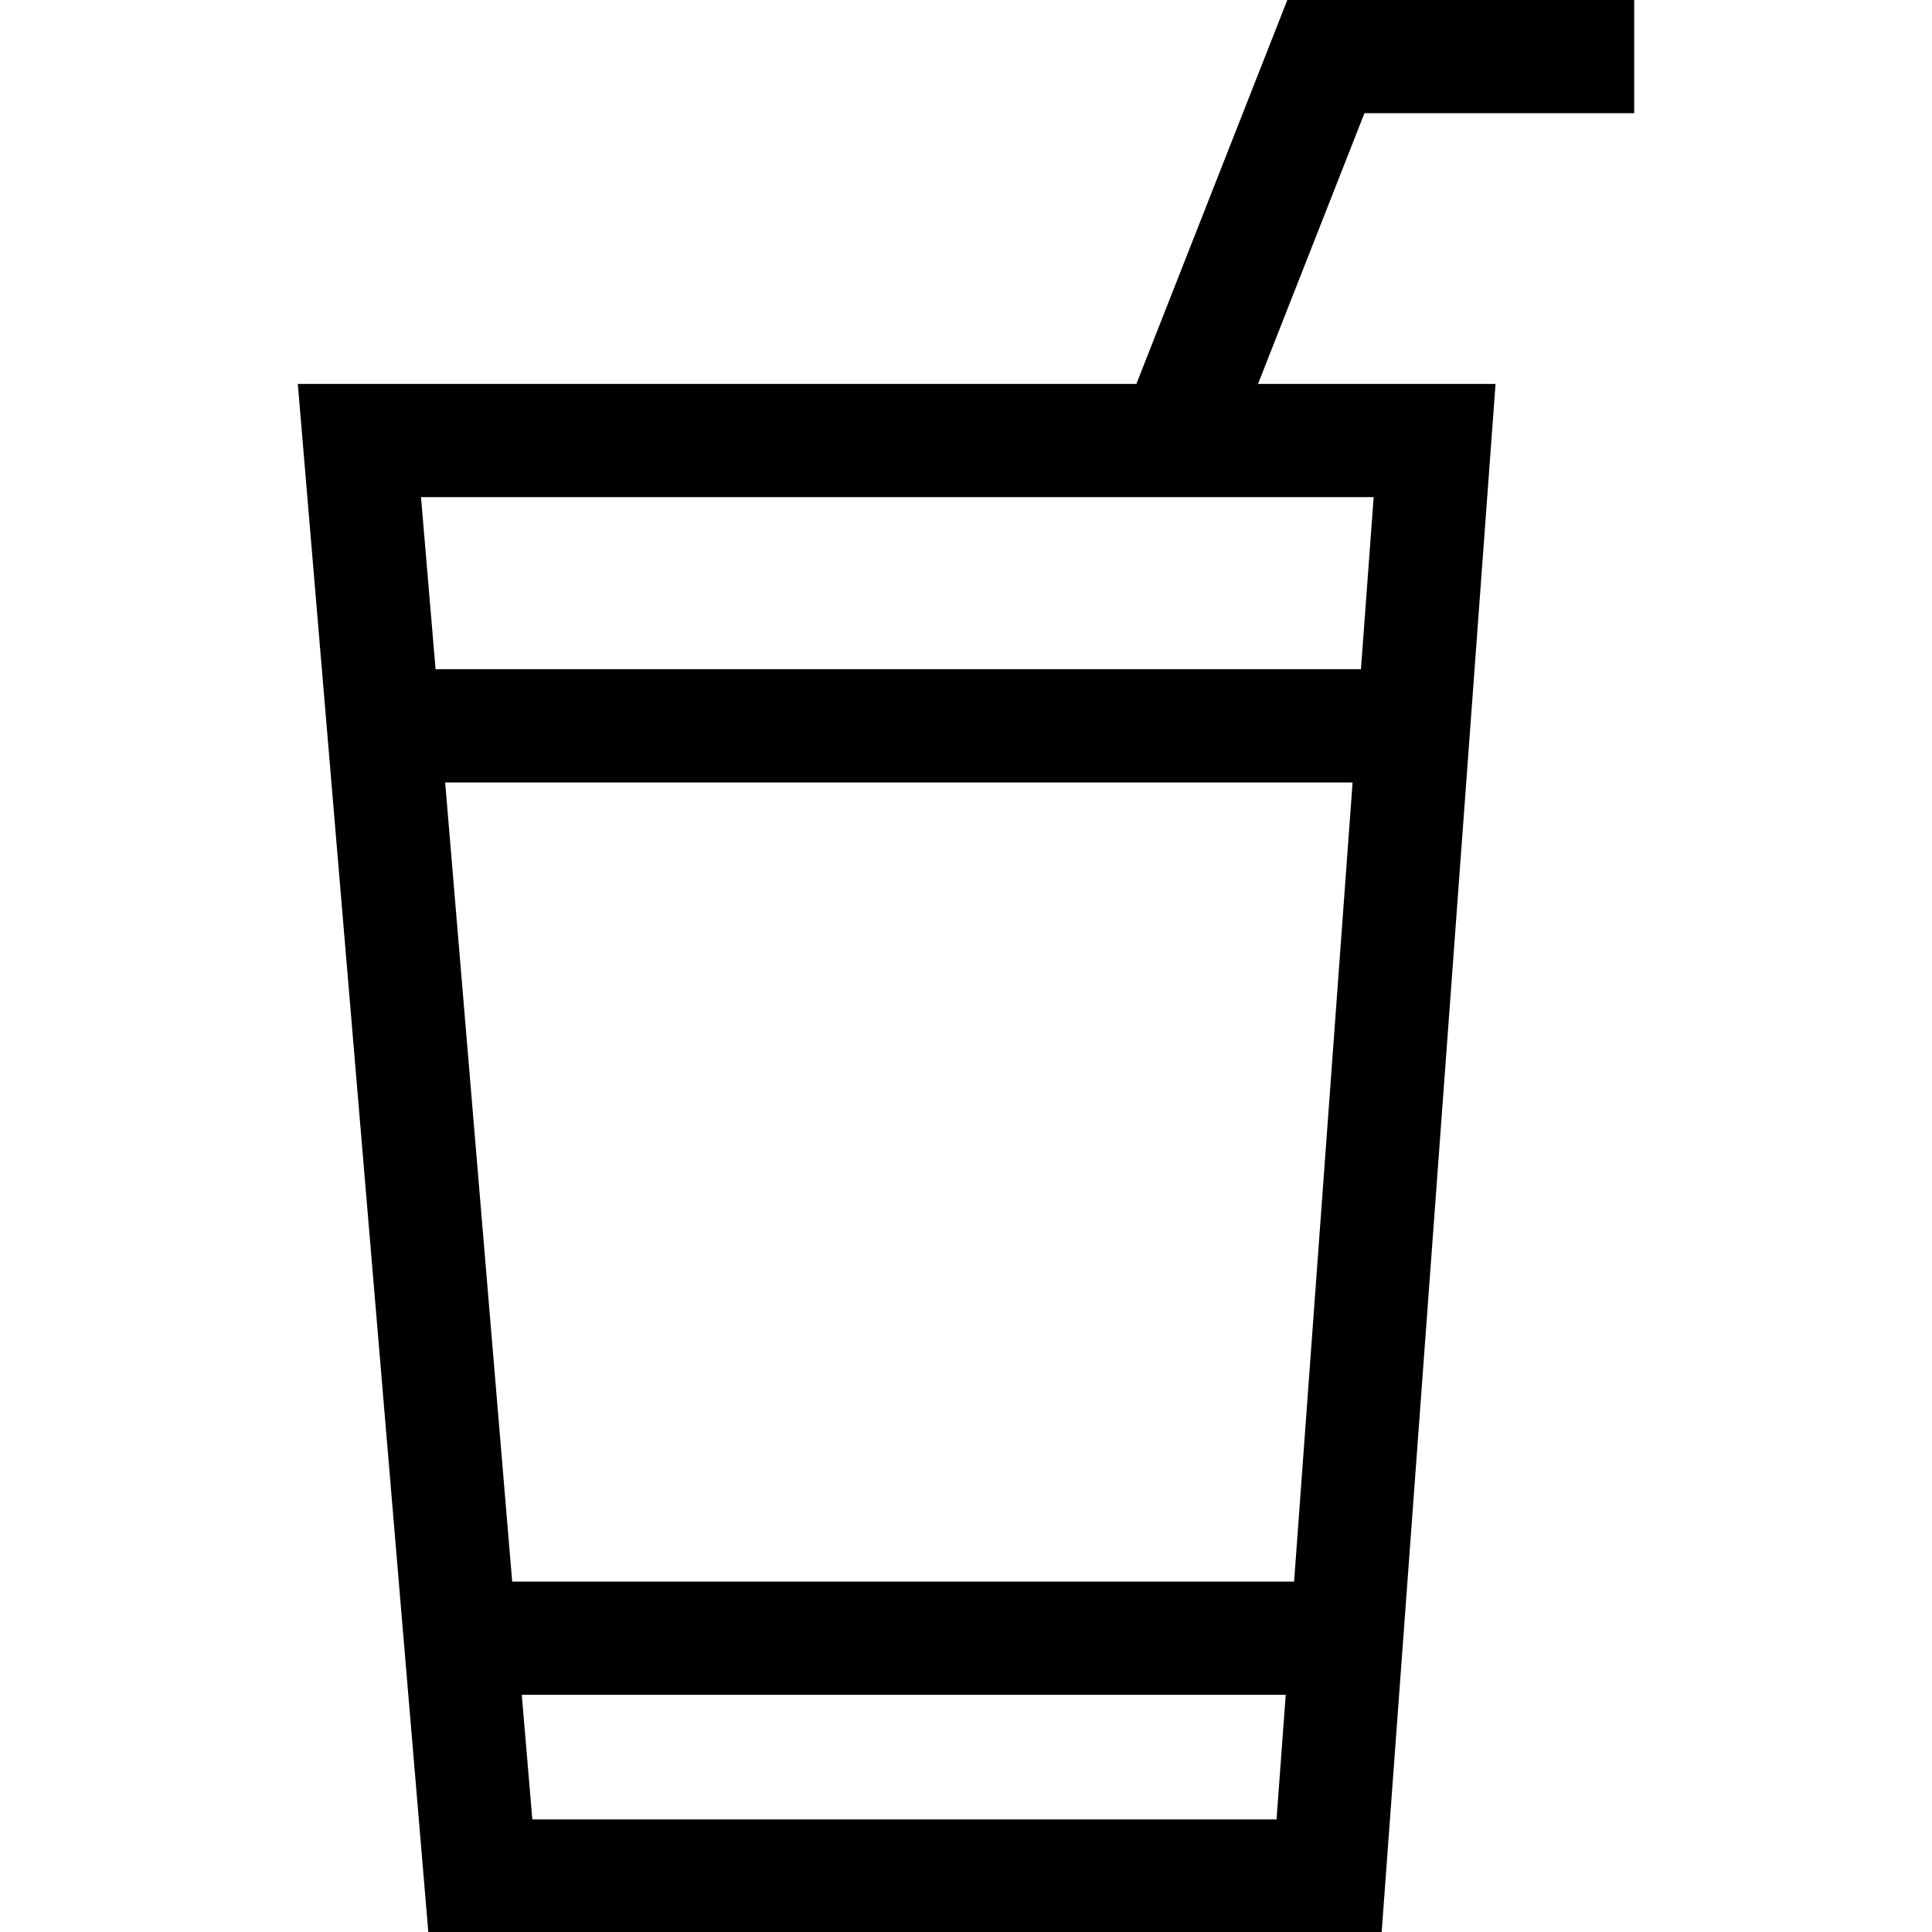 <svg id="Capa_1" enable-background="new 0 0 512 512" height="512" viewBox="0 0 512 512" width="512" xmlns="http://www.w3.org/2000/svg"><g><path d="m433.077 30v-30h-91.923l-40 101.744h-222.231l34.584 410.256h252.651l30.175-410.256h-62.943l28.206-71.744zm-315.103 177.36h240.474l-15.498 211.778h-207.214zm23.099 274.81-2.797-33.032h202.457l-2.44 33.032zm219.591-304.81h-245.23l-3.862-45.616h252.463z"/></g></svg>